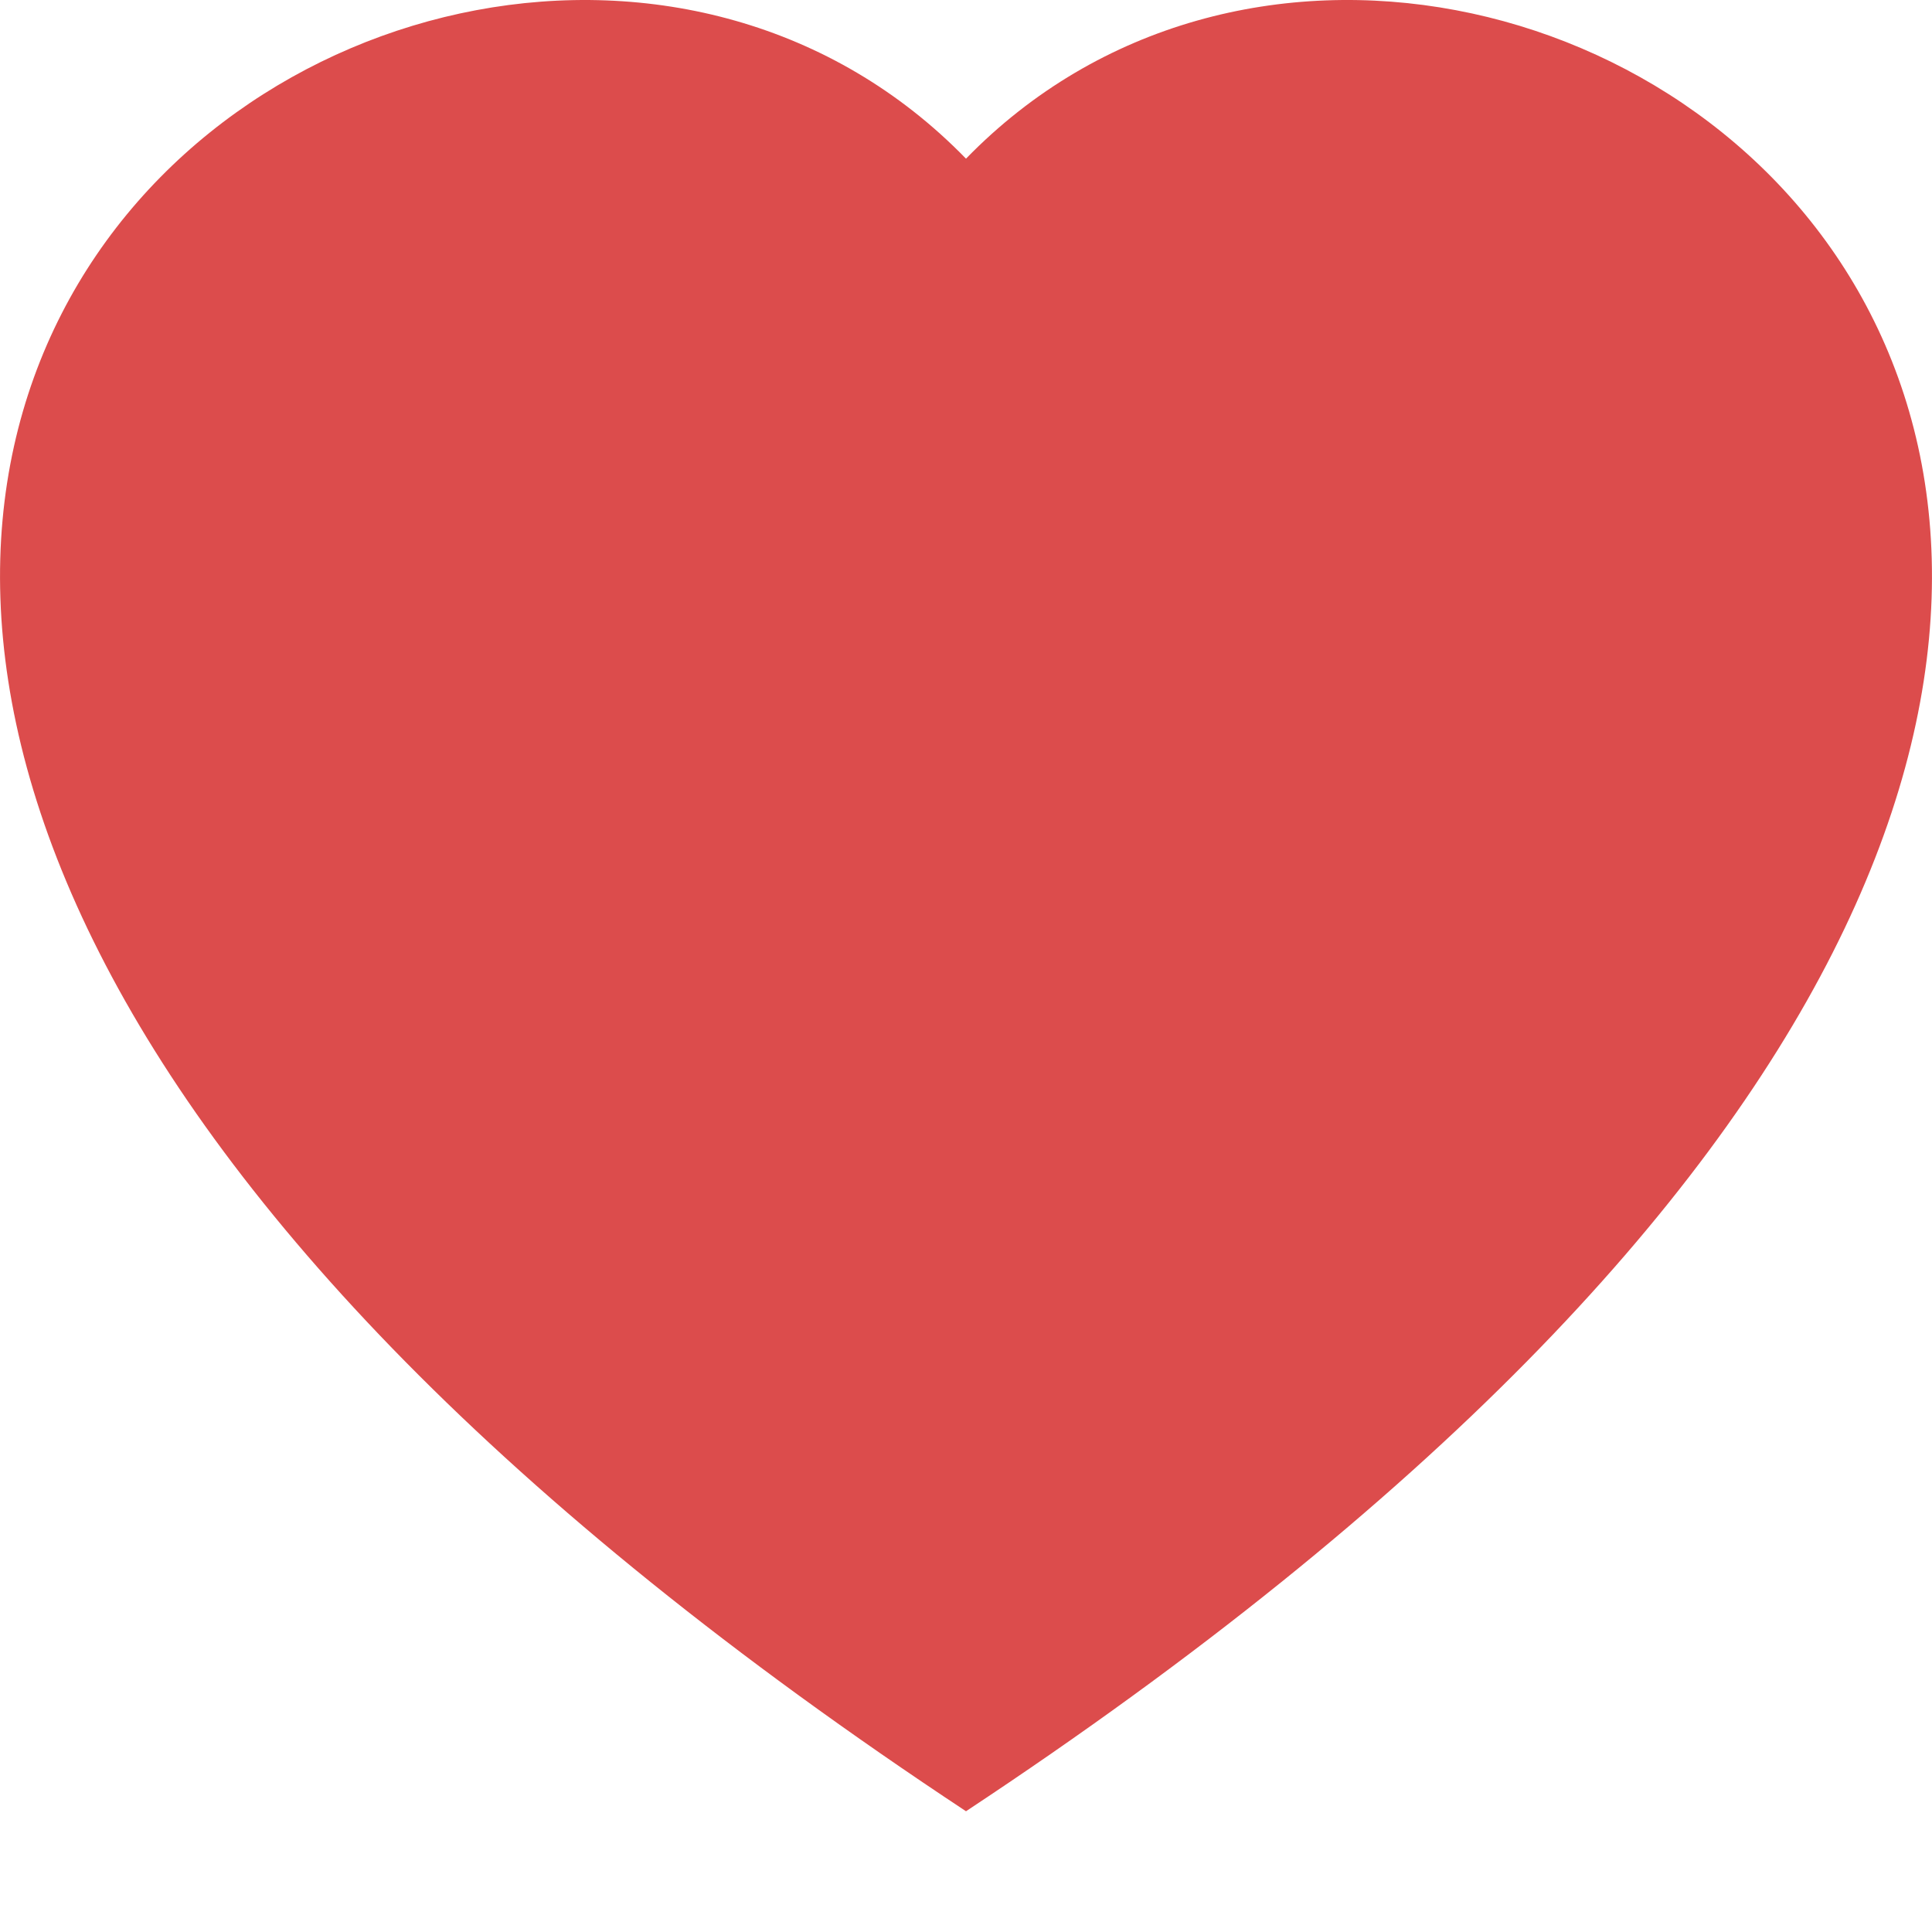 <svg width="16" height="16" viewBox="0 0 16 16" fill="none" xmlns="http://www.w3.org/2000/svg">
<g clip-path="url(#clip0_236_491)">
<path fill-rule="evenodd" clip-rule="evenodd" d="M8 1.314C12.438 -3.248 23.534 4.735 8 15C-7.534 4.736 3.562 -3.248 8 1.314Z" fill="#DC4C4C"/>
</g>
<defs>
<clipPath id="clip0_236_491">
<rect width="16" height="16" fill="white"/>
</clipPath>
</defs>
</svg>
